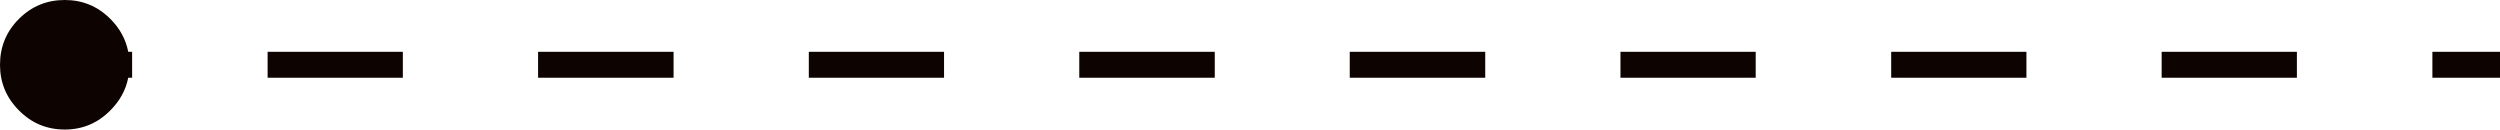 <svg width="96.5" height="5" viewBox="0 0 96.5 5" fill="none" xmlns="http://www.w3.org/2000/svg" xmlns:xlink="http://www.w3.org/1999/xlink">
	<desc>
			Created with Pixso.
	</desc>
	<defs/>
	<path id="Line 18" d="M4.95 3Q4.81 3.71 4.26 4.26Q3.53 5 2.5 5Q1.46 5 0.73 4.26Q0 3.53 0 2.5Q0 1.46 0.73 0.73Q1.46 0 2.5 0Q3.53 0 4.26 0.73Q4.81 1.28 4.95 2L5.1 2L5.1 3L4.95 3ZM15.55 2L10.33 2L10.33 3L15.55 3L15.55 2ZM26 2L20.77 2L20.77 3L26 3L26 2ZM36.44 2L31.22 2L31.22 3L36.44 3L36.44 2ZM46.89 2L41.66 2L41.66 3L46.89 3L46.89 2ZM57.33 2L52.1 2L52.1 3L57.33 3L57.33 2ZM67.77 2L62.55 2L62.55 3L67.77 3L67.77 2ZM78.22 2L73 2L73 3L78.22 3L78.22 2ZM88.66 2L83.44 2L83.44 3L88.66 3L88.66 2ZM96.5 2L93.89 2L93.89 3L96.5 3L96.5 2Z" fill="#0D0300" fill-opacity="1" fill-rule="evenodd"/>
</svg>
